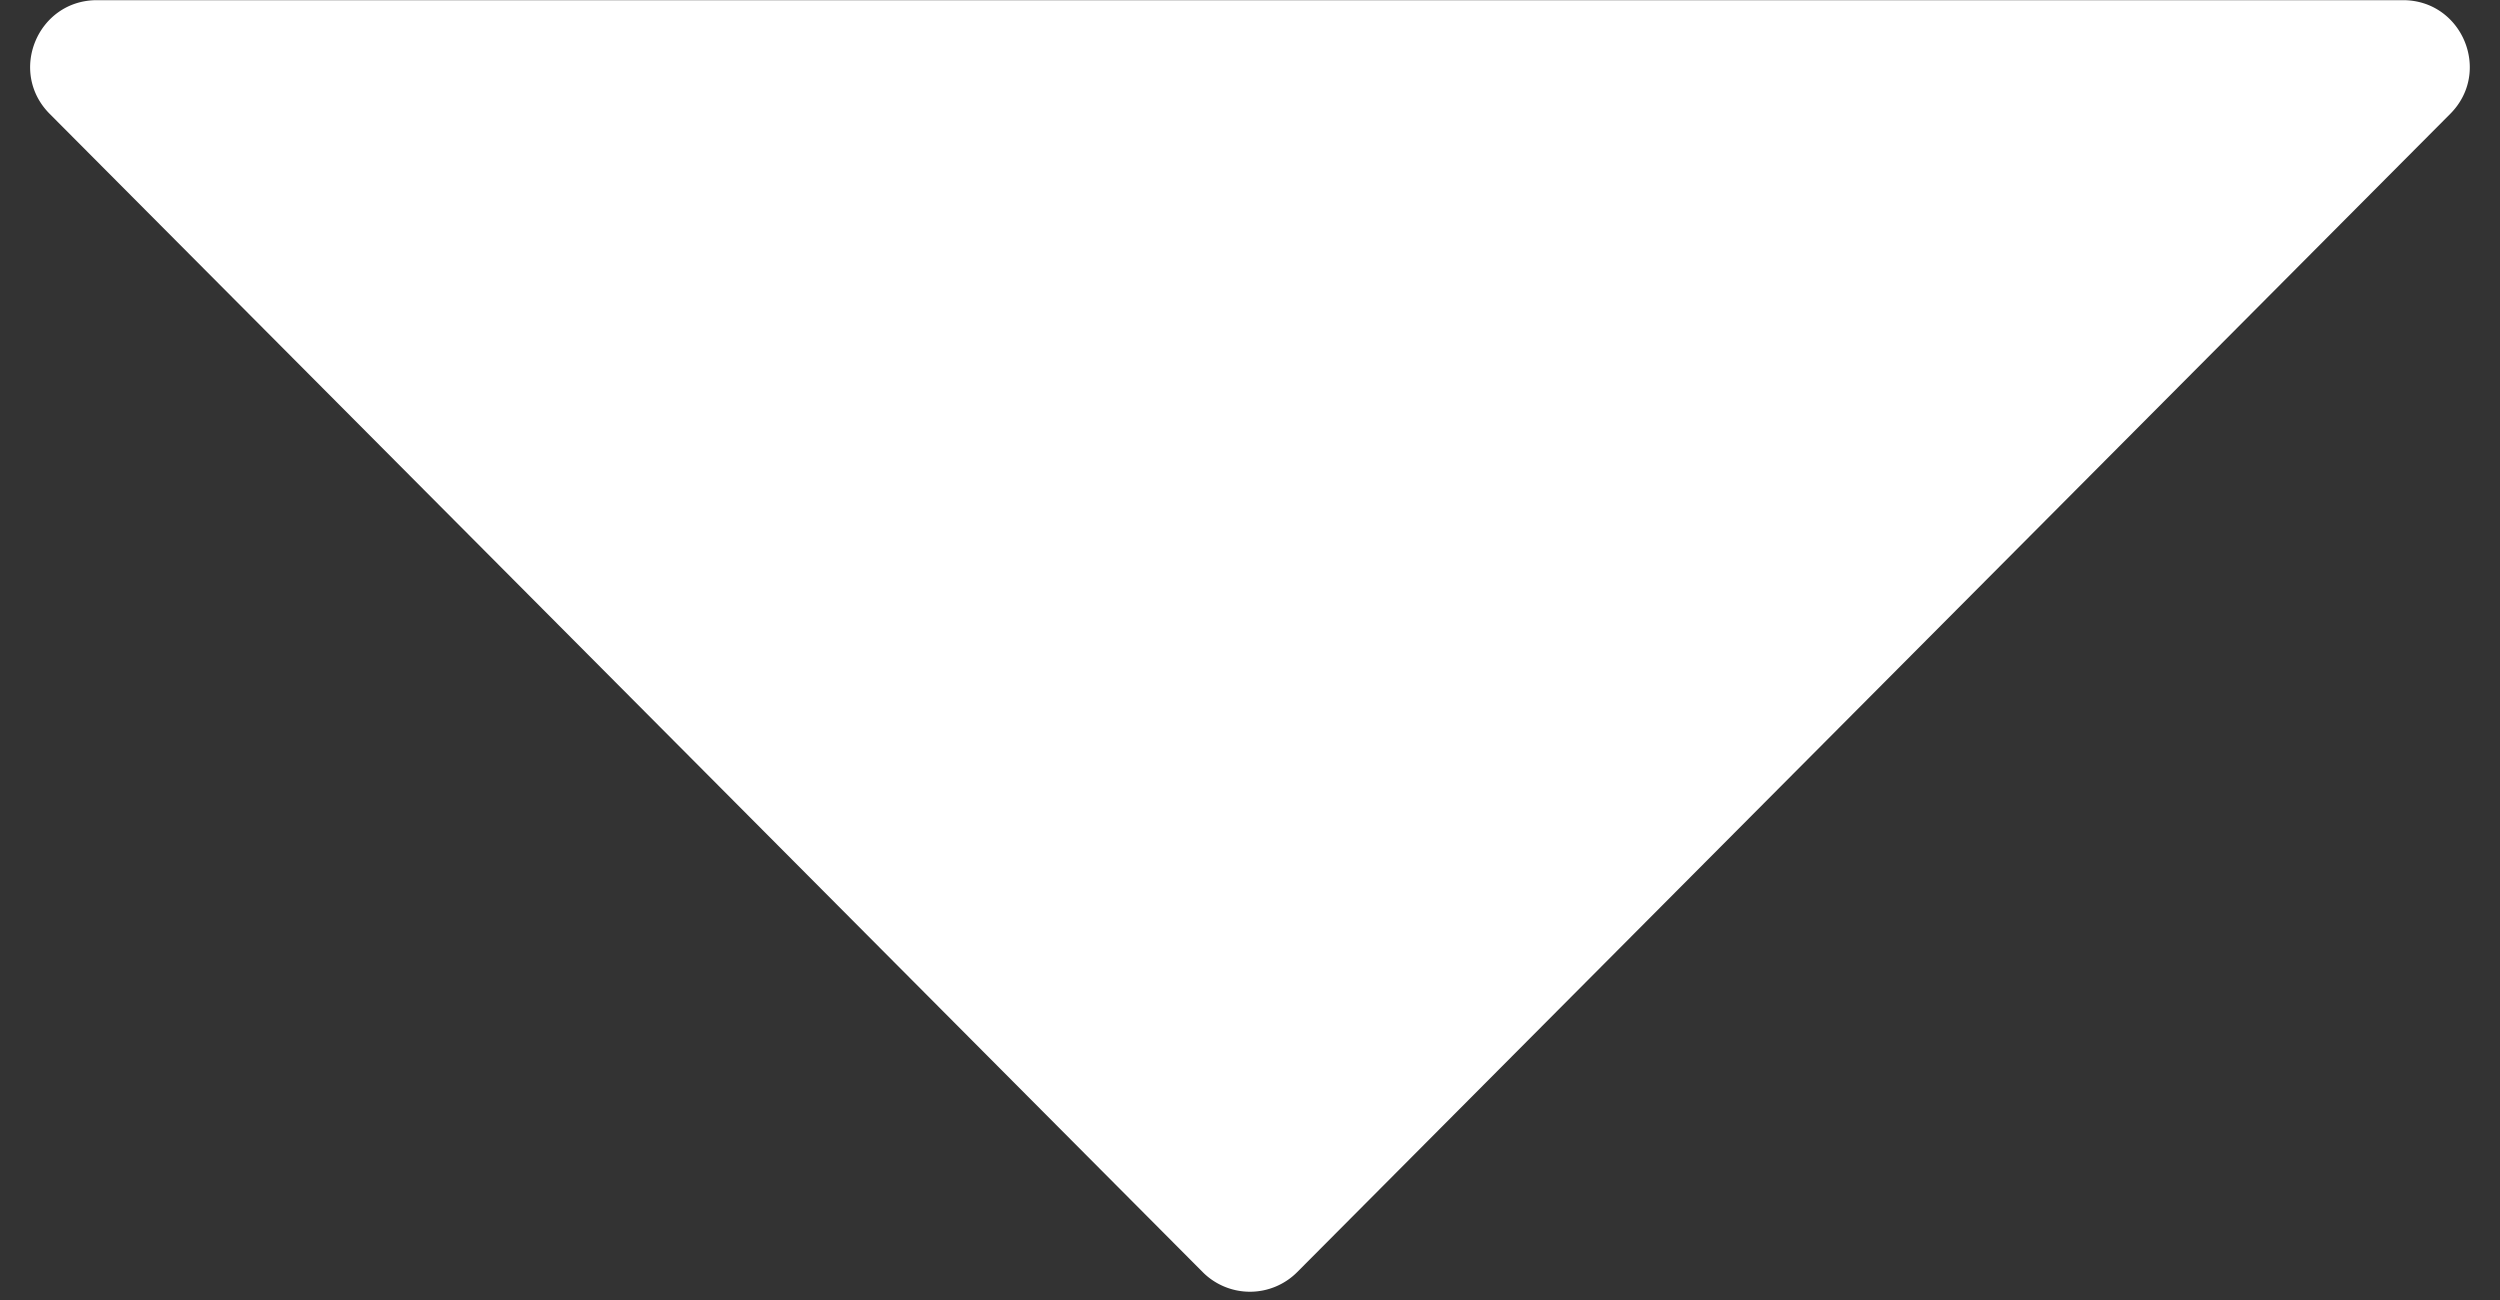 <svg xmlns="http://www.w3.org/2000/svg" width="75" height="39" fill="none" xmlns:v="https://vecta.io/nano"><rect width="100%" height="100%" fill="#333333" stroke="none"/><path d="M38.916 38.163a2 2 0 0 1-2.835 0L1.491 3.416C.235 2.155 1.128.005 2.908.005H72.09c1.78 0 2.673 2.15 1.417 3.411L38.916 38.163z" fill="#fff"/></svg>